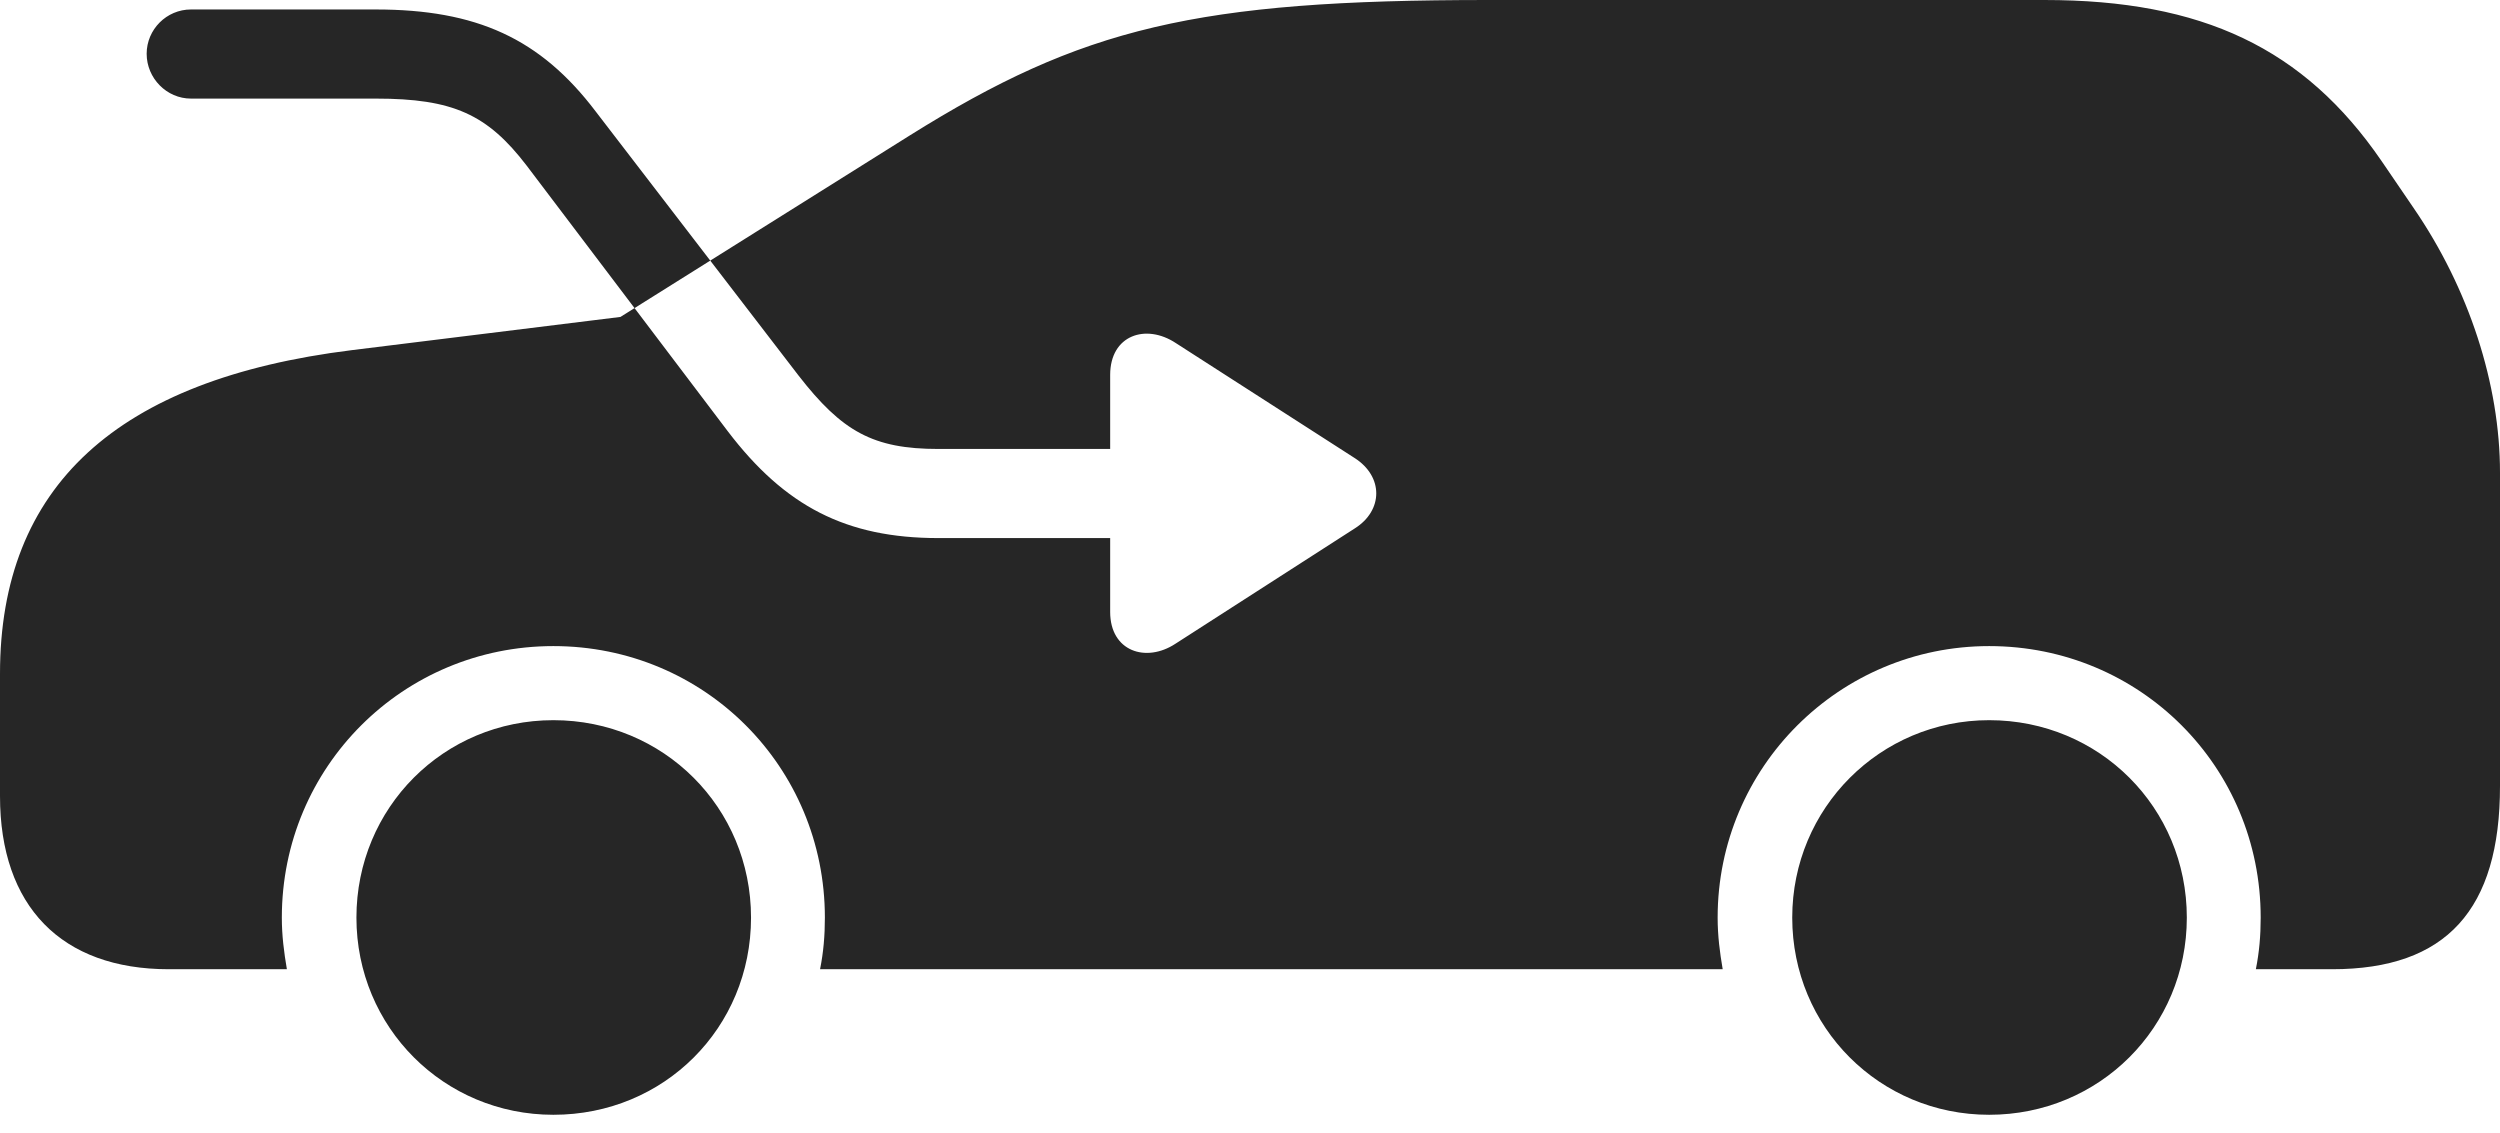 <?xml version="1.0" encoding="UTF-8"?>
<!--Generator: Apple Native CoreSVG 232.5-->
<!DOCTYPE svg
PUBLIC "-//W3C//DTD SVG 1.1//EN"
       "http://www.w3.org/Graphics/SVG/1.1/DTD/svg11.dtd">
<svg version="1.1" xmlns="http://www.w3.org/2000/svg" xmlns:xlink="http://www.w3.org/1999/xlink" width="169.152" height="76.658">
 <g>
  <rect height="76.658" opacity="0" width="169.152" x="0" y="0"/>
  <path d="M63.496 36.407C57.25 36.407 53.107 34.257 49.241 29.178L35.637 11.209C32.978 7.735 30.655 6.671 25.417 6.671L12.921 6.671C11.272 6.671 9.923 5.288 9.923 3.639C9.923 1.99 11.272 0.641 12.921 0.641L25.417 0.641C32.233 0.641 36.553 2.593 40.306 7.543L54.023 25.4C56.975 29.201 59.072 30.377 63.496 30.377L75.115 30.377L75.115 25.364C75.115 22.669 77.537 21.871 79.564 23.217L91.65 30.987C93.623 32.247 93.589 34.541 91.666 35.752L79.531 43.556C77.537 44.868 75.115 44.07 75.115 41.409L75.115 36.407ZM37.441 75.427C44.932 75.427 50.815 69.544 50.815 62.087C50.815 54.645 44.898 48.728 37.441 48.728C30.033 48.728 24.116 54.645 24.116 62.087C24.116 69.51 30.033 75.427 37.441 75.427ZM134.588 75.427C142.045 75.427 147.962 69.51 147.962 62.087C147.962 54.645 142.045 48.728 134.588 48.728C127.214 48.728 121.264 54.679 121.264 62.087C121.264 69.51 127.18 75.427 134.588 75.427ZM163.306 14.073L161.139 10.896C155.902 3.256 149.002 0 138.325 0L100.689 0C80.936 0 73.227 1.862 61.552 9.167L41.98 21.444L23.812 23.69C7.889 25.666 0 32.919 0 45.587L0 53.864C0 61.324 4.158 65.579 11.422 65.579L19.411 65.579C19.216 64.438 19.069 63.311 19.069 62.087C19.069 51.883 27.271 43.715 37.441 43.715C47.66 43.715 55.812 51.883 55.812 62.087C55.812 63.311 55.715 64.438 55.486 65.579L116.559 65.579C116.363 64.438 116.217 63.311 116.217 62.087C116.217 51.917 124.452 43.715 134.588 43.715C144.807 43.715 152.96 51.883 152.96 62.087C152.96 63.311 152.862 64.438 152.633 65.579L157.794 65.579C165.522 65.579 169.152 61.548 169.152 53.182L169.152 31.984C169.152 26.002 167.057 19.534 163.306 14.073Z" fill="#000000" fill-opacity="0.85"/>
 </g>
</svg>
